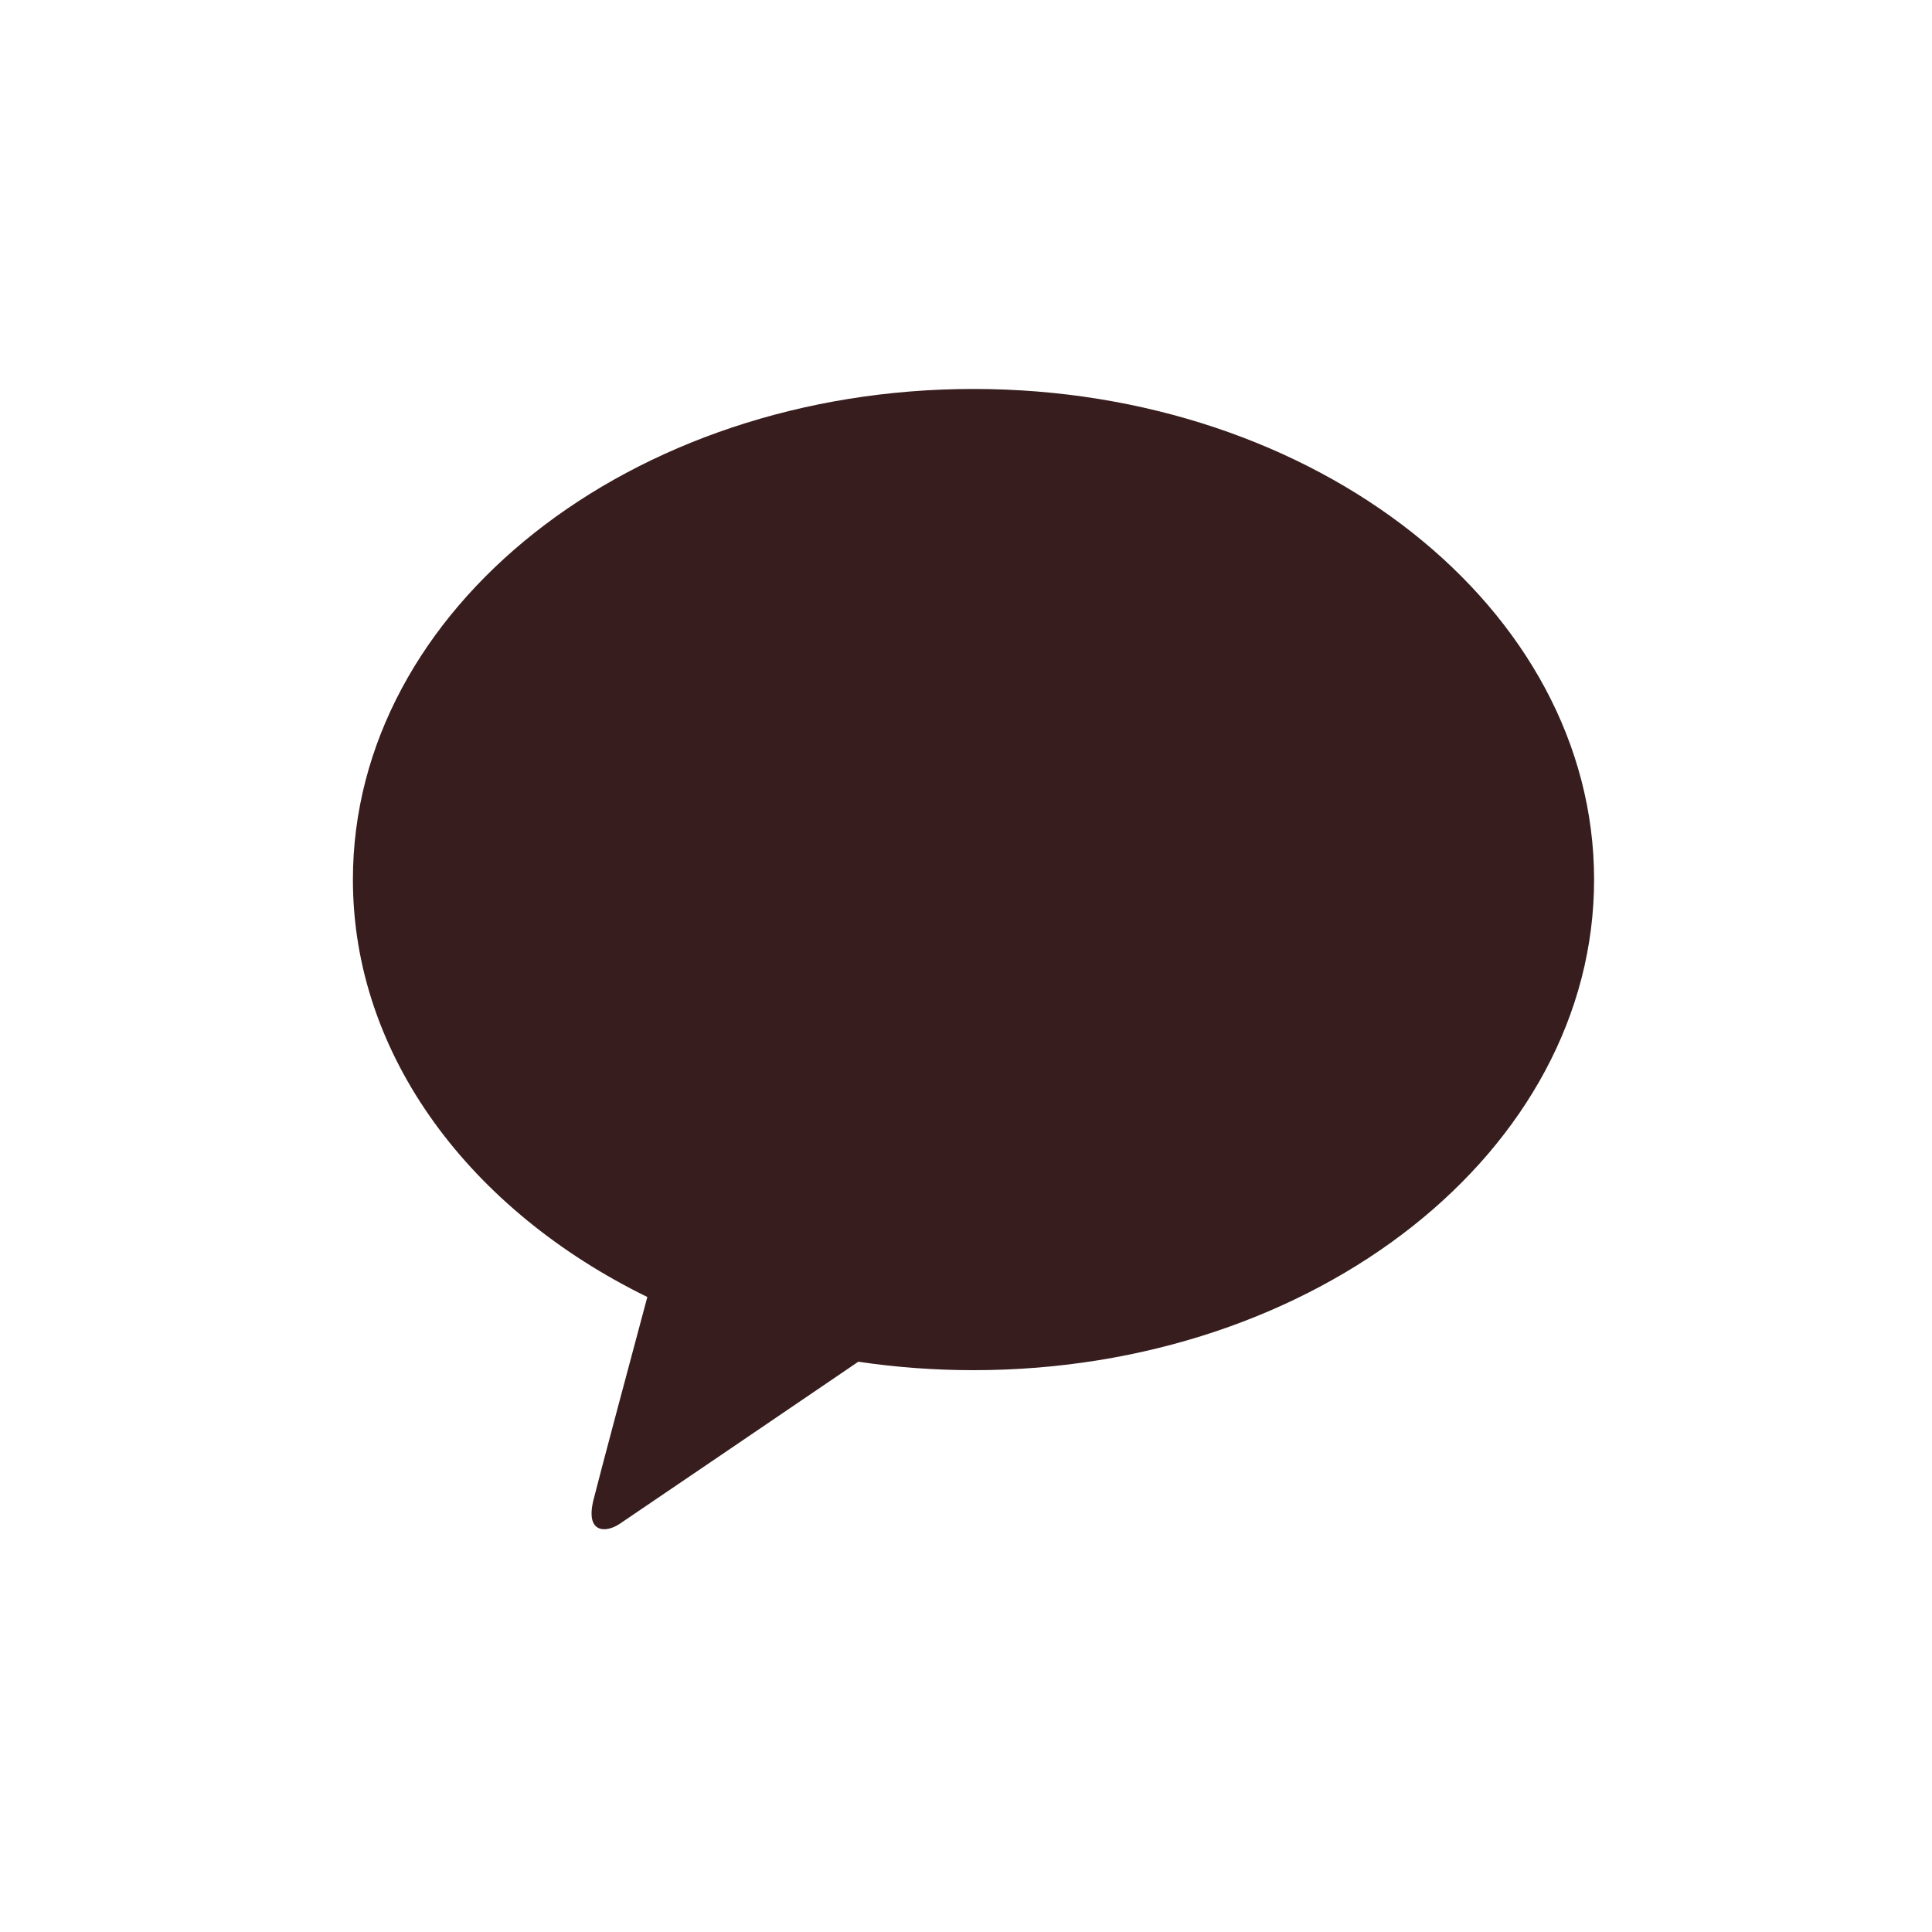 <?xml version="1.0" encoding="utf-8"?>
<!-- Generator: Adobe Illustrator 16.0.0, SVG Export Plug-In . SVG Version: 6.00 Build 0)  -->
<!DOCTYPE svg PUBLIC "-//W3C//DTD SVG 1.1//EN" "http://www.w3.org/Graphics/SVG/1.1/DTD/svg11.dtd">
<svg version="1.1" id="Layer_1" xmlns="http://www.w3.org/2000/svg" xmlns:xlink="http://www.w3.org/1999/xlink" x="0px" y="0px"
	 width="566.93px" height="566.93px" viewBox="0 0 566.93 566.93" enable-background="new 0 0 566.93 566.93" xml:space="preserve">
<path fill="#371D1E" d="M285.665,114.137c-100.574,0-182.108,64.457-182.108,143.969c0,51.749,34.547,97.112,86.396,122.488
	c-3.809,14.216-13.793,51.512-15.789,59.49c-2.477,9.906,3.621,9.778,7.619,7.11c3.133-2.083,49.899-33.886,70.083-47.608
	c10.951,1.621,22.249,2.482,33.798,2.482c100.575,0,182.108-64.455,182.108-143.962C467.773,178.594,386.24,114.137,285.665,114.137
	"/>
</svg>

